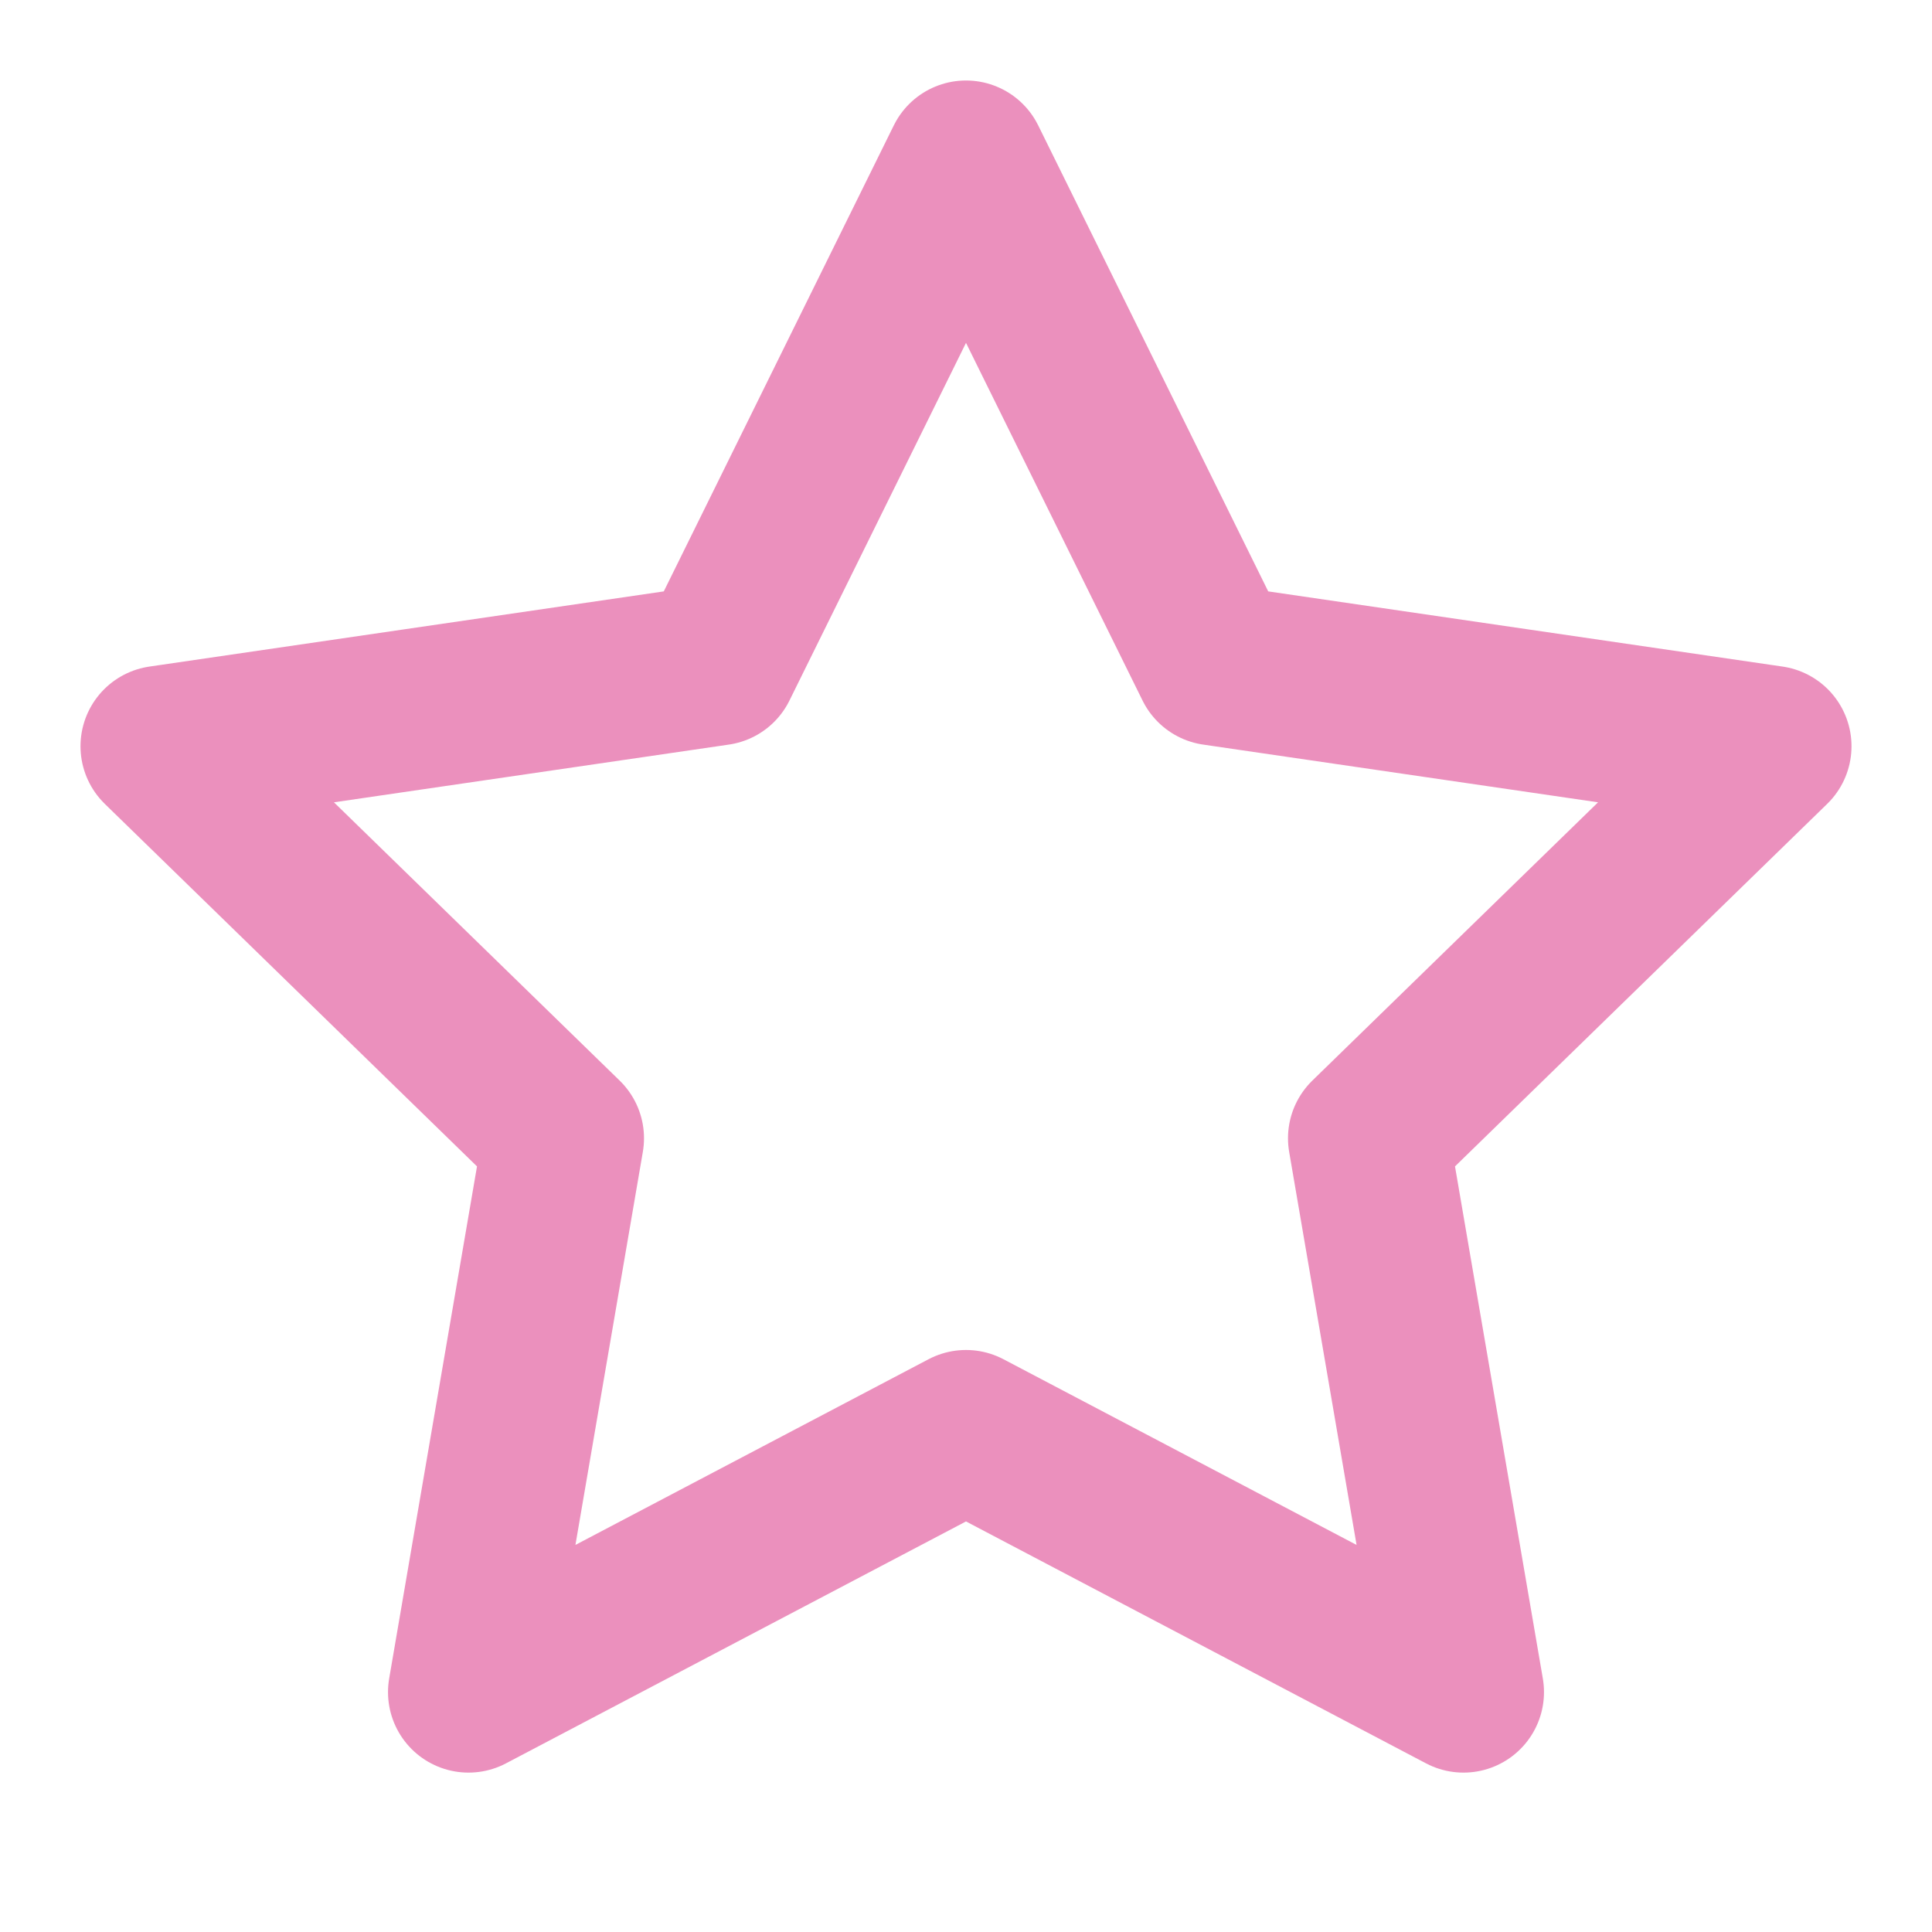 <svg xmlns="http://www.w3.org/2000/svg" width="24" height="24" viewBox="0 0 24 24" fill="none" stroke="#EB90BD" stroke-width="2" stroke-linecap="round" stroke-linejoin="round" class="feather feather-star"><polygon points="12 2 15.09 8.26 22 9.27 17 14.14 18.18 21.02 12 17.77 5.82 21.02 7 14.14 2 9.27 8.91 8.26 12 2"></polygon></svg>